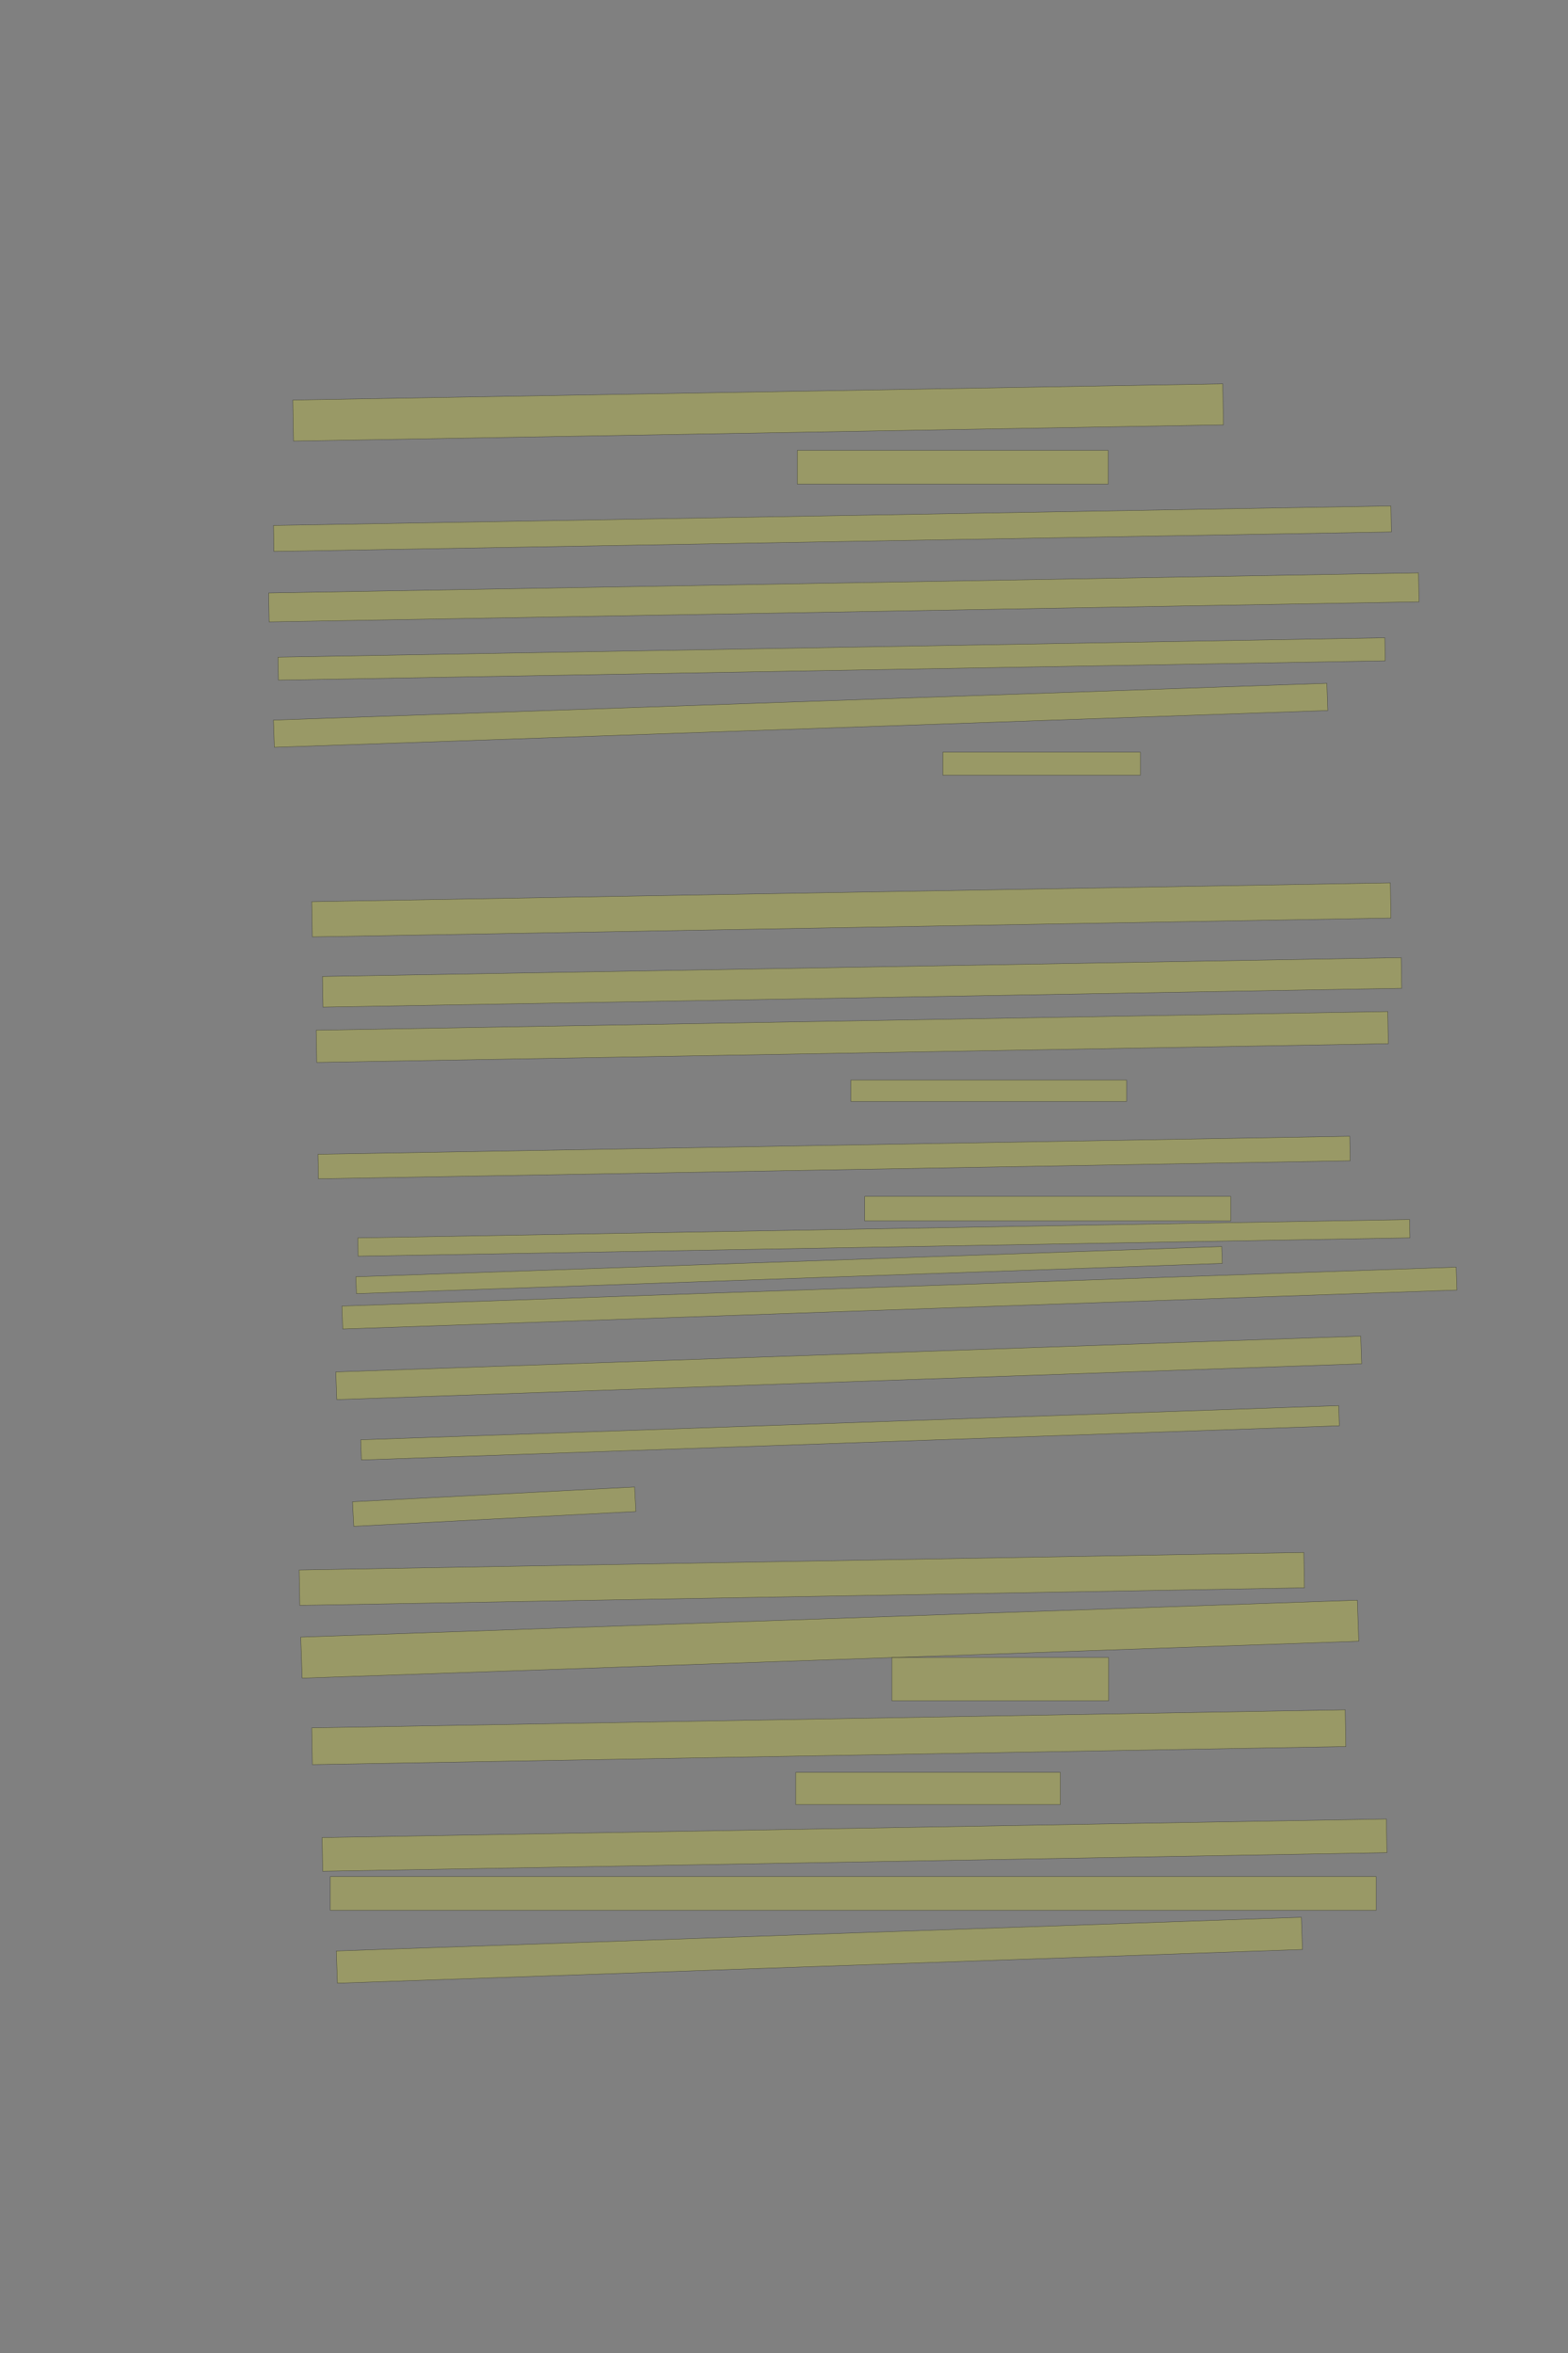 <?xml version="1.0" encoding="UTF-8" standalone="no"?><svg xmlns="http://www.w3.org/2000/svg" xmlns:xlink="http://www.w3.org/1999/xlink" height="6144" width="4096">
 <rect width="100%" height="100%" fill="#808080" stroke="none"/>
 <g>
  <title>Layer 1</title>
  <rect class=" imageannotationLine imageannotationLinked" fill="#FFFF00" fill-opacity="0.2" height="107.141" id="svg_4" stroke="#000000" stroke-opacity="0.5" transform="rotate(-1, 1980.47, 1076.97)" width="2429.564" x="765.688" xlink:href="#la" y="1023.401"/>
  <rect class=" imageannotationLine imageannotationLinked" fill="#FFFF00" fill-opacity="0.2" height="88" id="svg_6" stroke="#000000" stroke-opacity="0.5" width="812" x="2082.855" xlink:href="#lb" y="1176"/>
  <rect class=" imageannotationLine imageannotationLinked" fill="#FFFF00" fill-opacity="0.2" height="67.799" id="svg_8" stroke="#000000" stroke-opacity="0.5" transform="rotate(-1, 2174.48, 1380.5)" width="2919.445" x="714.758" xlink:href="#lc" y="1346.606"/>
  <rect class=" imageannotationLine imageannotationLinked" fill="#FFFF00" fill-opacity="0.2" height="75.588" id="svg_10" stroke="#000000" stroke-opacity="0.5" transform="rotate(-1, 2204.33, 1559.88)" width="3004.13" x="702.265" xlink:href="#ld" y="1522.086"/>
  <rect class=" imageannotationLine imageannotationLinked" fill="#FFFF00" fill-opacity="0.2" height="60.01" id="svg_12" stroke="#000000" stroke-opacity="0.5" transform="rotate(-1, 2172.45, 1720.65)" width="2891.659" x="726.619" xlink:href="#le" y="1690.641"/>
  <rect class=" imageannotationLine imageannotationLinked" fill="#FFFF00" fill-opacity="0.2" height="71.052" id="svg_14" stroke="#000000" stroke-opacity="0.5" transform="rotate(-2, 2091.38, 1867.77)" width="2753.461" x="714.65" xlink:href="#lf" y="1832.246"/>
  <rect class=" imageannotationLine imageannotationLinked" fill="#FFFF00" fill-opacity="0.2" height="60" id="svg_16" stroke="#000000" stroke-opacity="0.5" width="516" x="2462.855" xlink:href="#lg" y="1964"/>
  <rect class=" imageannotationLine imageannotationLinked" fill="#FFFF00" fill-opacity="0.2" height="91.934" id="svg_18" stroke="#000000" stroke-opacity="0.5" transform="rotate(-1, 2223.91, 2375.78)" width="2817.924" x="814.947" xlink:href="#lh" y="2329.815"/>
  <rect class=" imageannotationLine imageannotationLinked" fill="#FFFF00" fill-opacity="0.2" height="80.006" id="svg_20" stroke="#000000" stroke-opacity="0.5" transform="rotate(-1, 2252, 2565.19)" width="2818.343" x="842.832" xlink:href="#li" y="2525.184"/>
  <rect class=" imageannotationLine imageannotationLinked" fill="#FFFF00" fill-opacity="0.2" height="84.005" id="svg_22" stroke="#000000" stroke-opacity="0.5" transform="rotate(-1, 2226.29, 2707.64)" width="2799.533" x="826.524" xlink:href="#lj" y="2665.633"/>
  <rect class=" imageannotationLine imageannotationLinked" fill="#FFFF00" fill-opacity="0.2" height="56" id="svg_24" stroke="#000000" stroke-opacity="0.5" width="720" x="2222.855" xlink:href="#lk" y="2820"/>
  <rect class=" imageannotationLine imageannotationLinked" fill="#FFFF00" fill-opacity="0.2" height="64.079" id="svg_26" stroke="#000000" stroke-opacity="0.5" transform="rotate(-1, 2178.83, 3022.43)" width="2695.549" x="831.053" xlink:href="#ll" y="2990.391"/>
  <rect class=" imageannotationLine imageannotationLinked" fill="#FFFF00" fill-opacity="0.2" height="64" id="svg_28" stroke="#000000" stroke-opacity="0.5" width="956" x="2258.856" xlink:href="#lm" y="3124"/>
  <rect class=" imageannotationLine imageannotationLinked" fill="#FFFF00" fill-opacity="0.2" height="47.802" id="svg_30" stroke="#000000" stroke-opacity="0.5" transform="rotate(-1, 2308.86, 3232.23)" width="2747.82" x="934.949" xlink:href="#ln" y="3208.328"/>
  <rect class=" imageannotationLine imageannotationLinked" fill="#FFFF00" fill-opacity="0.2" height="44.046" id="svg_32" stroke="#000000" stroke-opacity="0.5" transform="rotate(-2, 2061.29, 3316.43)" width="2263.194" x="929.686" xlink:href="#lo" y="3294.407"/>
  <rect class=" imageannotationLine imageannotationLinked" fill="#FFFF00" fill-opacity="0.2" height="59.897" id="svg_34" stroke="#000000" stroke-opacity="0.5" transform="rotate(-2, 2349.51, 3389.46)" width="2912.297" x="893.361" xlink:href="#lp" y="3359.508"/>
  <rect class=" imageannotationLine imageannotationLinked" fill="#FFFF00" fill-opacity="0.2" height="72.169" id="svg_36" stroke="#000000" stroke-opacity="0.5" transform="rotate(-2, 2217.1, 3571.66)" width="2678.903" x="877.646" xlink:href="#lq" y="3535.577"/>
  <rect class=" imageannotationLine imageannotationLinked" fill="#FFFF00" fill-opacity="0.2" height="52.599" id="svg_38" stroke="#000000" stroke-opacity="0.5" transform="rotate(-2, 2220.52, 3741.19)" width="2556.045" x="942.5" xlink:href="#lr" y="3714.893"/>
  <rect class=" imageannotationLine imageannotationLinked" fill="#FFFF00" fill-opacity="0.2" height="64.077" id="svg_40" stroke="#000000" stroke-opacity="0.5" transform="rotate(-3, 1290.95, 3934.06)" width="738.002" x="921.954" xlink:href="#ls" y="3902.017"/>
  <rect class=" imageannotationLine imageannotationLinked" fill="#FFFF00" fill-opacity="0.2" height="92.296" id="svg_42" stroke="#000000" stroke-opacity="0.5" transform="rotate(-1, 2094.55, 4122.71)" width="2624.79" x="782.155" xlink:href="#lt" y="4076.561"/>
  <rect class=" imageannotationLine imageannotationLinked" fill="#FFFF00" fill-opacity="0.2" height="107.282" id="svg_44" stroke="#000000" stroke-opacity="0.5" transform="rotate(-2, 2167.53, 4280.1)" width="2761.722" x="786.664" xlink:href="#lu" y="4226.461"/>
  <rect class=" imageannotationLine imageannotationLinked" fill="#FFFF00" fill-opacity="0.2" height="113" id="svg_46" stroke="#000000" stroke-opacity="0.5" width="566" x="2329.855" xlink:href="#lv" y="4328"/>
  <rect class=" imageannotationLine imageannotationLinked" fill="#FFFF00" fill-opacity="0.2" height="95.863" id="svg_48" stroke="#000000" stroke-opacity="0.5" transform="rotate(-1, 2165.03, 4536.07)" width="2700" x="815.031" xlink:href="#lw" y="4488.135"/>
  <rect class=" imageannotationLine imageannotationLinked" fill="#FFFF00" fill-opacity="0.2" height="84" id="svg_50" stroke="#000000" stroke-opacity="0.5" width="691" x="2078.855" xlink:href="#lx" y="4628"/>
  <rect class=" imageannotationLine imageannotationLinked" fill="#FFFF00" fill-opacity="0.2" height="87.935" id="svg_52" stroke="#000000" stroke-opacity="0.5" transform="rotate(-1, 2232.22, 4817.91)" width="2780.444" x="842.004" xlink:href="#ly" y="4773.948"/>
  <rect class=" imageannotationLine imageannotationLinked" fill="#FFFF00" fill-opacity="0.2" height="88" id="svg_54" stroke="#000000" stroke-opacity="0.5" width="2732" x="862.856" xlink:href="#lz" y="4900"/>
  <rect class=" imageannotationLine imageannotationLinked" fill="#FFFF00" fill-opacity="0.2" height="84.162" id="svg_56" stroke="#000000" stroke-opacity="0.5" transform="rotate(-2, 2140.4, 5092.37)" width="2522.443" x="879.177" xlink:href="#laa" y="5050.291"/>
 </g>

</svg>